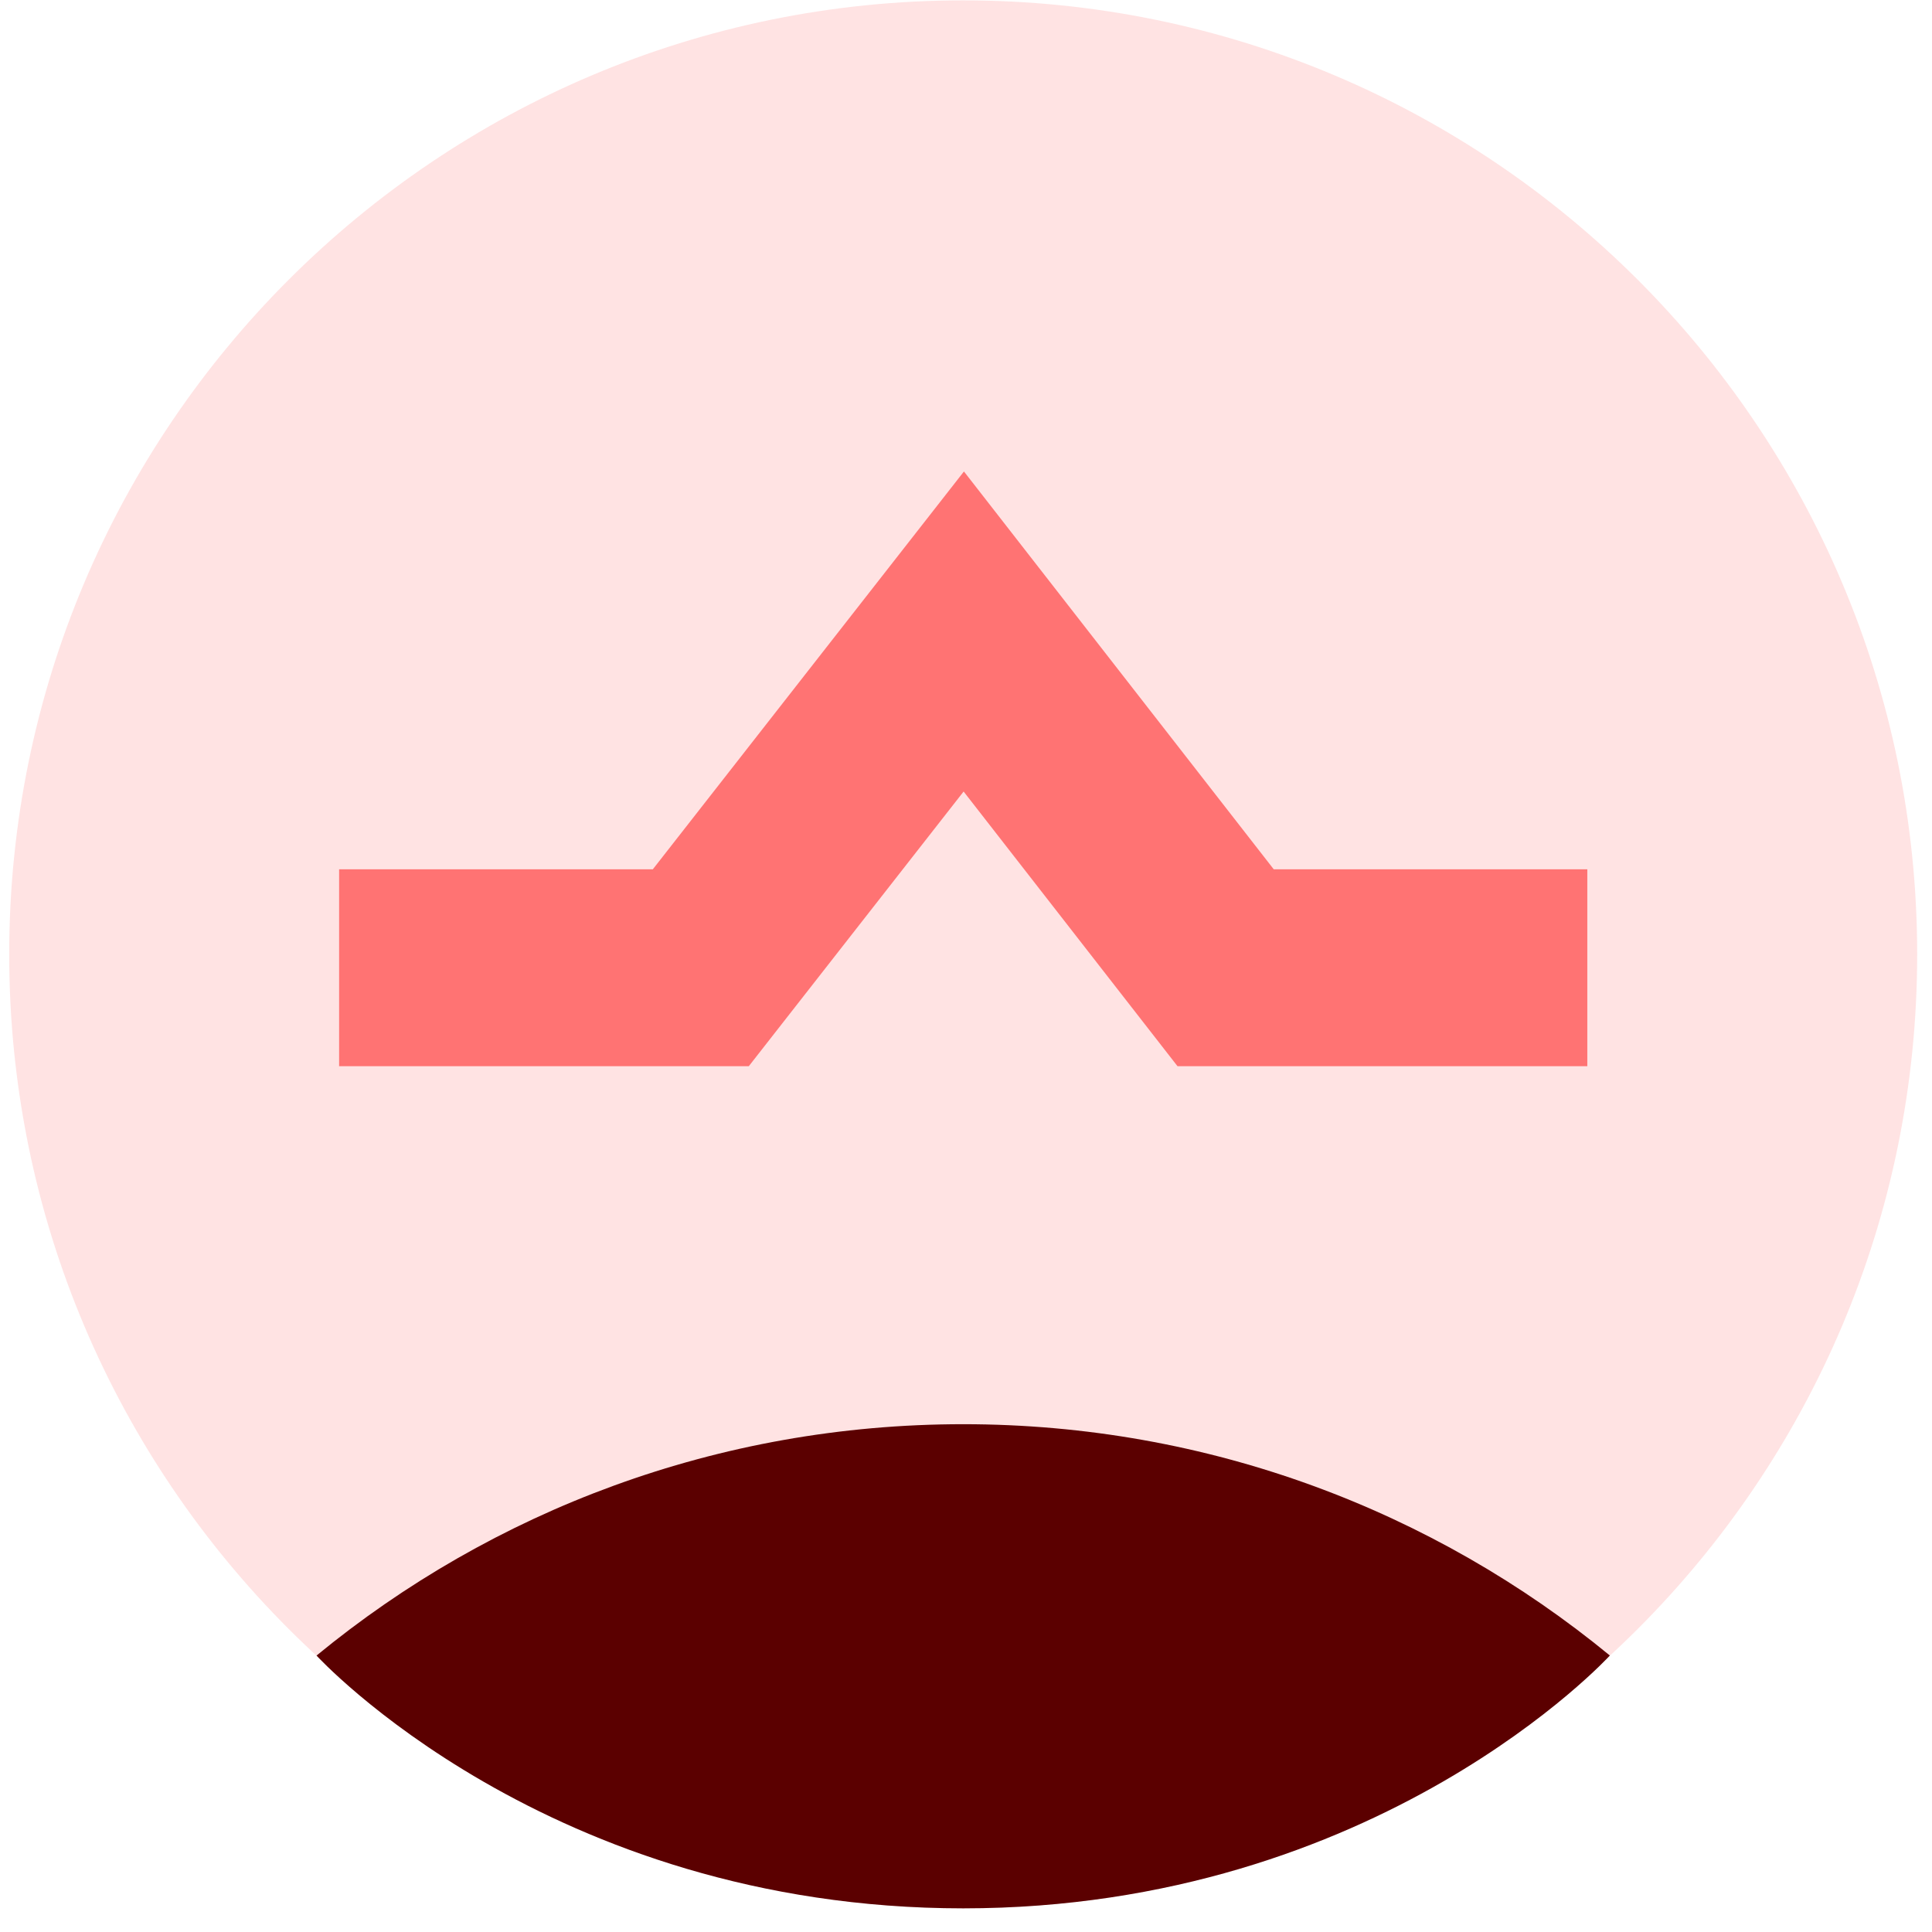 <svg width="73" height="73" viewBox="0 0 73 73" fill="none" xmlns="http://www.w3.org/2000/svg">
<path d="M36.394 72.106C56.302 72.106 72.44 55.967 72.44 36.06C72.44 16.152 56.302 0.014 36.394 0.014C16.487 0.014 0.348 16.152 0.348 36.06C0.348 55.967 16.487 72.106 36.394 72.106Z" fill="#FFE3E3"/>
<path d="M60.828 62.553C54.18 57.091 45.67 53.813 36.395 53.813C27.119 53.813 18.608 57.092 11.96 62.555C11.96 62.555 20.687 72.106 36.395 72.106C52.103 72.106 60.828 62.553 60.828 62.553Z" fill="#5B0000"/>
<path d="M59.976 36.566H46.31L36.416 23.861L26.48 36.566H12.813" stroke="#FF7373" stroke-width="7.44" stroke-miterlimit="10"/>
</svg>
